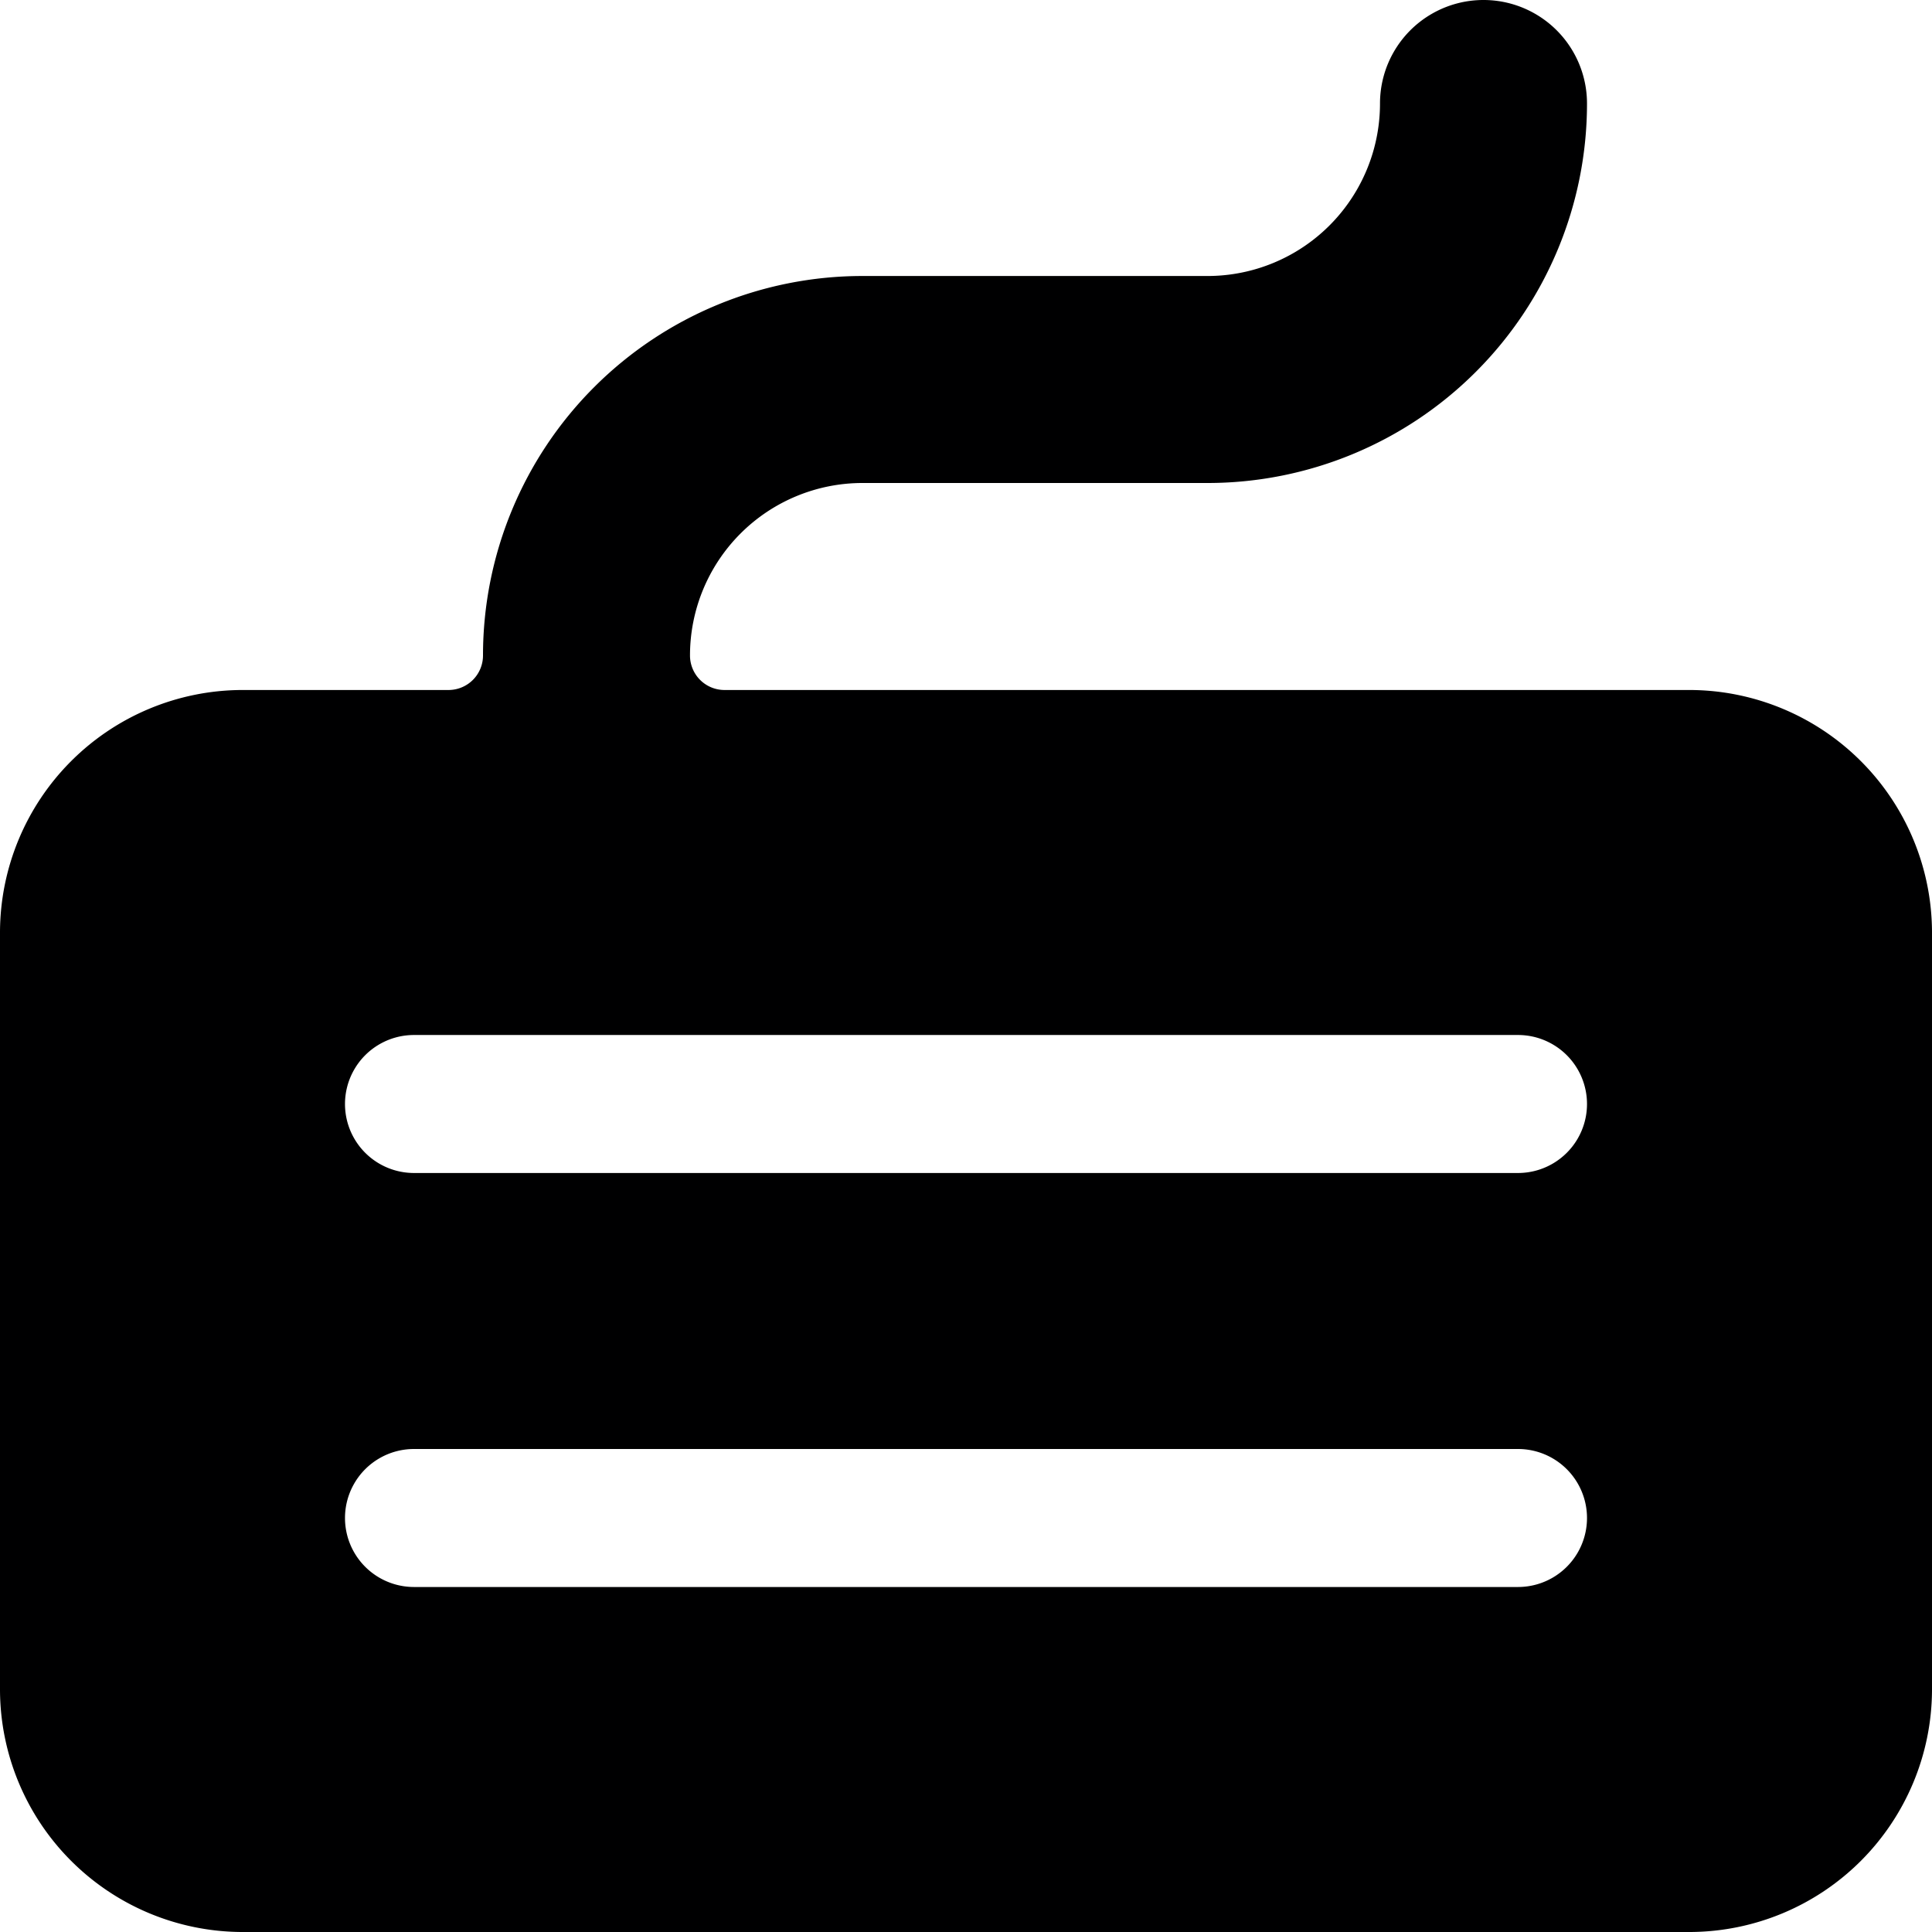 <svg xmlns="http://www.w3.org/2000/svg" viewBox="0 0 14 14">
  <path d="M12.25,5h-7A.25.25,0,0,1,5,4.75,1.25,1.25,0,0,1,6.25,3.5h2.5A2.75,2.75,0,0,0,11.5.75a.75.75,0,0,0-1.5,0A1.25,1.25,0,0,1,8.75,2H6.25A2.75,2.75,0,0,0,3.5,4.75.25.25,0,0,1,3.25,5H1.75A1.76,1.76,0,0,0,0,6.75v5.5A1.76,1.76,0,0,0,1.75,14h10.5A1.76,1.76,0,0,0,14,12.25V6.75A1.76,1.76,0,0,0,12.25,5ZM11,11.5H3a.5.5,0,0,1,0-1h8a.5.5,0,0,1,0,1Zm0-3H3a.5.5,0,0,1,0-1h8a.5.5,0,0,1,0,1Z" style="fill: #000001"/>
</svg>
